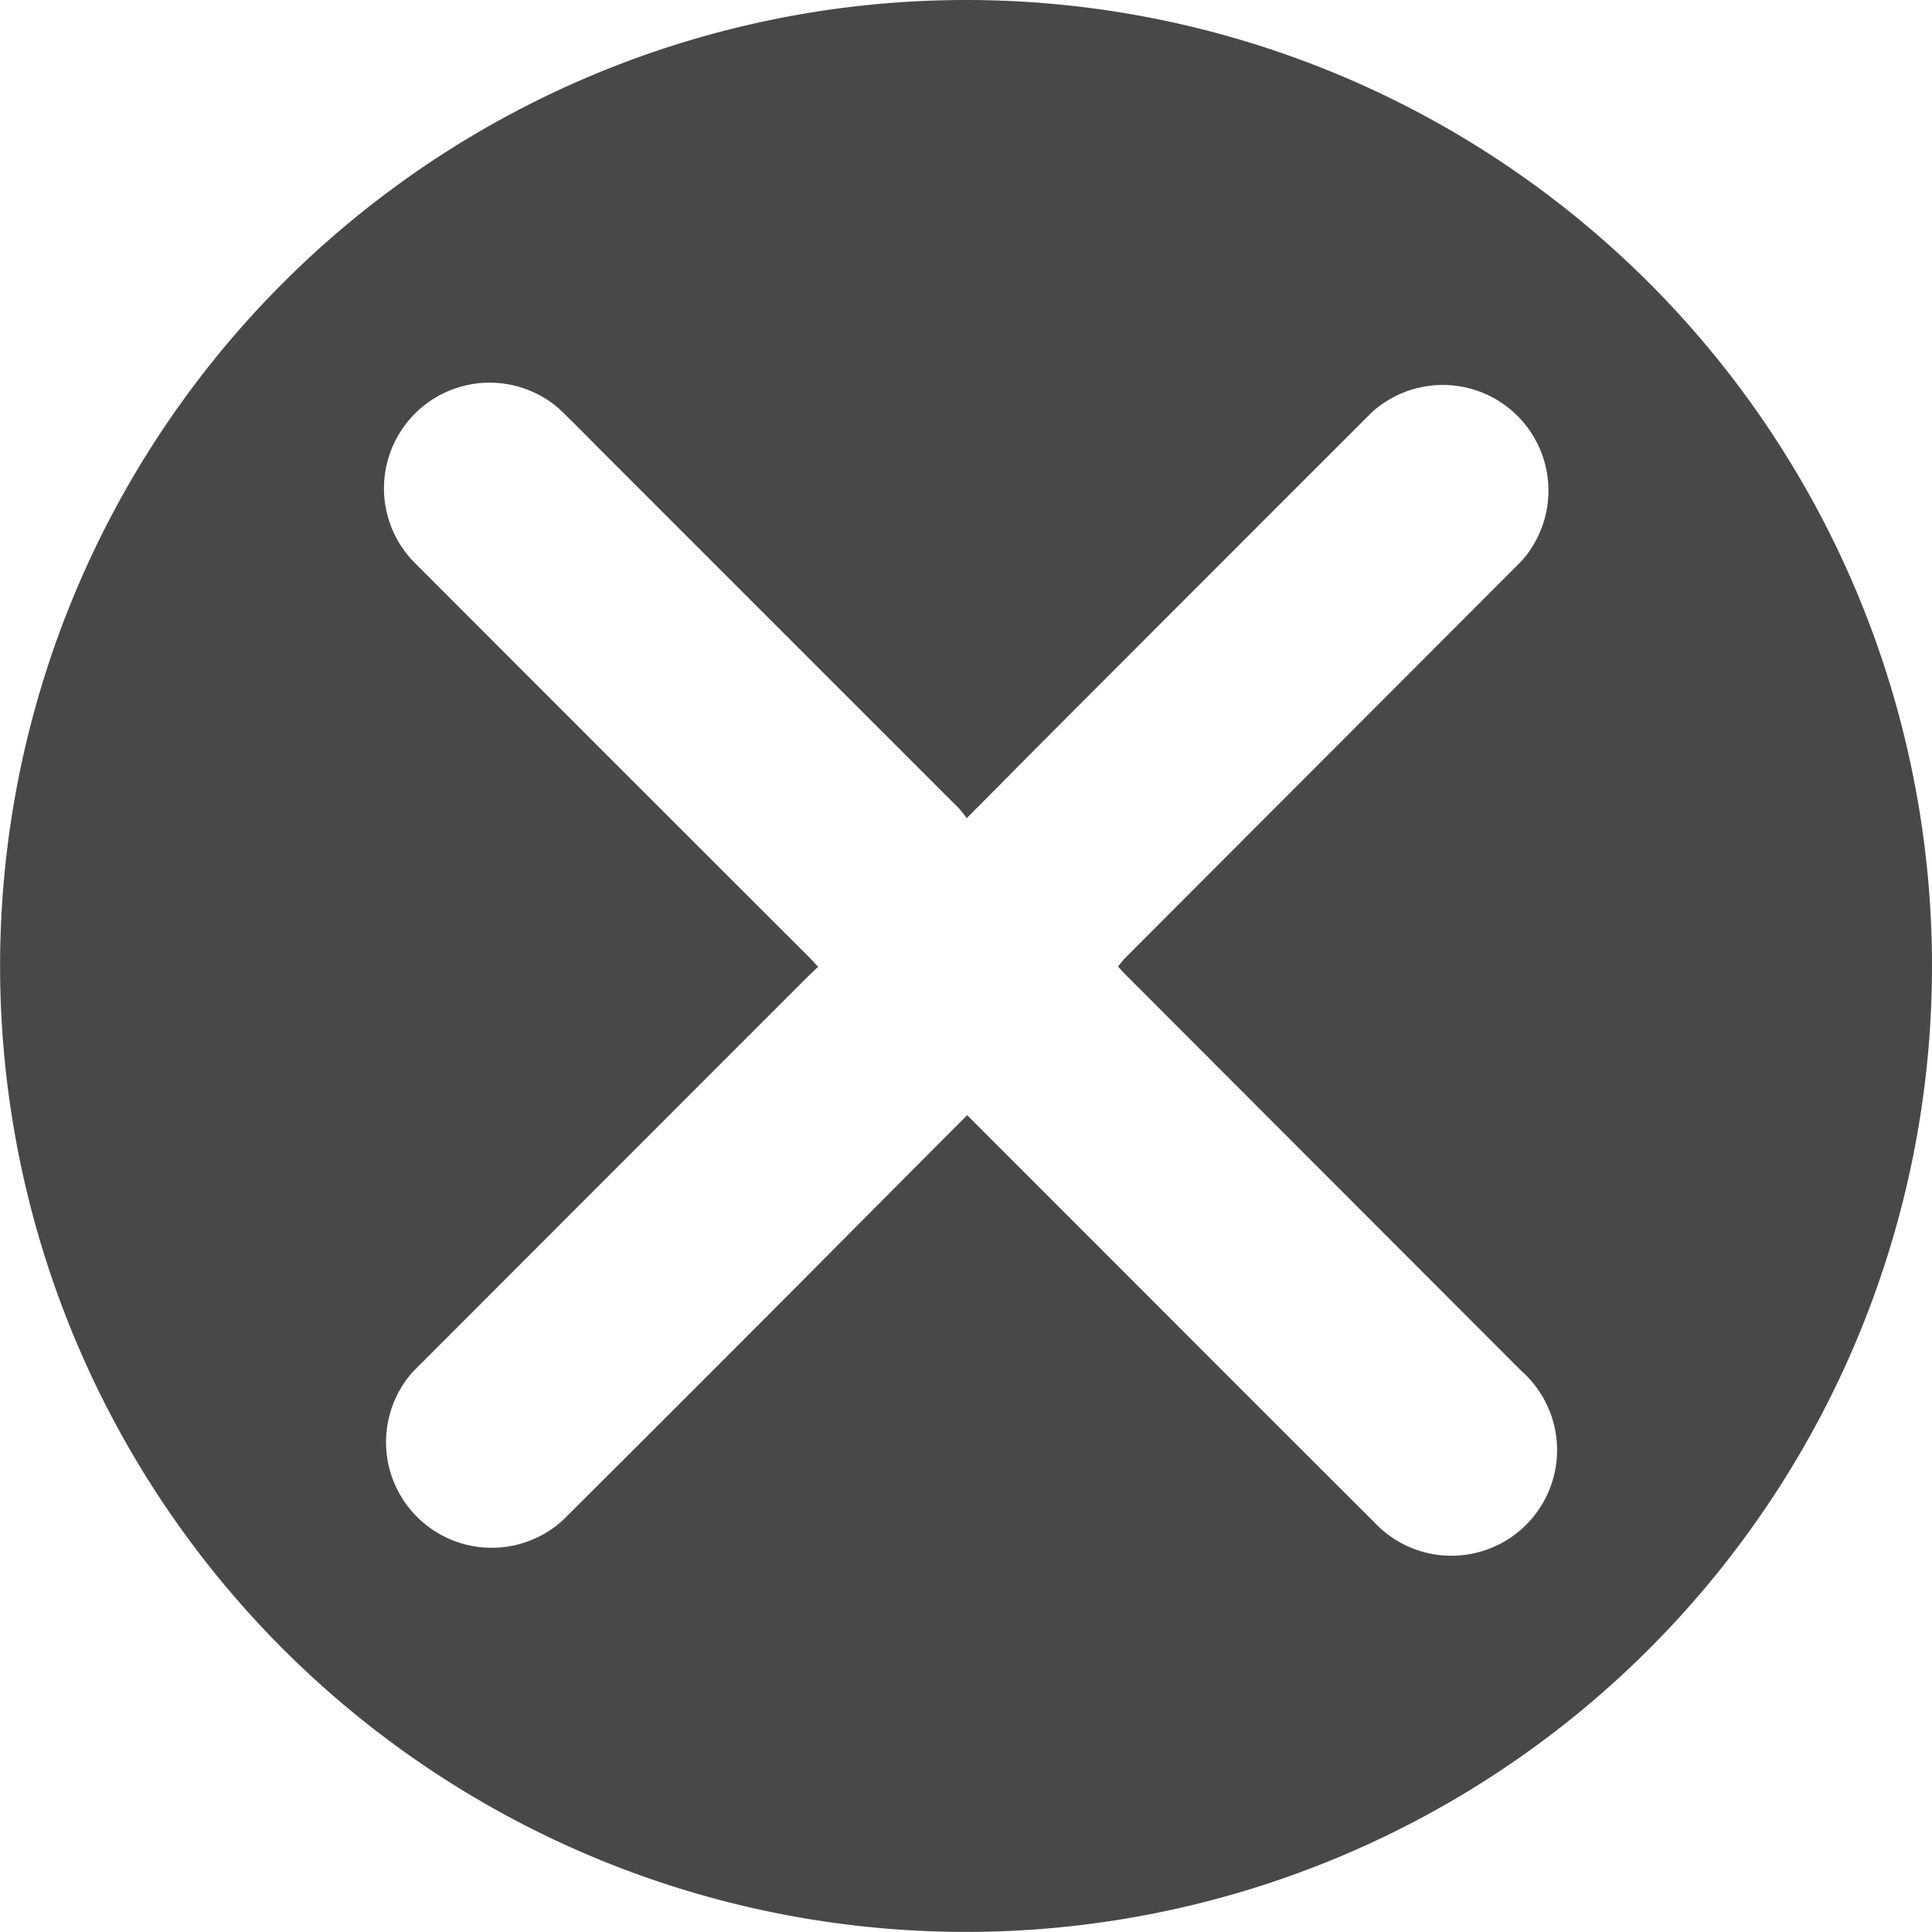 <svg xmlns="http://www.w3.org/2000/svg" viewBox="0 0 219.43 219.43"><path d="M396.54,416.09a109.71,109.71,0,1,1,109.6-109.68A109.71,109.71,0,0,1,396.54,416.09Zm0-92.78L418.22,345q12.28,12.3,24.59,24.58a12,12,0,1,0,16.69-17.21Q437,329.85,414.56,307.38c-.32-.32-.62-.67-.87-.94.34-.4.57-.73.85-1q22.51-22.55,45-45.07a12,12,0,0,0-17-16.89Q424,262,405.5,280.54c-2.95,2.95-5.87,5.93-9,9.06a12.59,12.59,0,0,0-.84-1.08l-40-40c-1.84-1.83-3.64-3.71-5.52-5.49a12,12,0,0,0-16.45,17.44q22.46,22.49,44.94,44.94c.32.32.63.66,1,1.07l-1.06,1q-22.47,22.47-44.93,44.95a12,12,0,0,0,17,16.9q13.59-13.53,27.13-27.12C384,335.93,390.24,329.66,396.58,323.31Z" transform="translate(-286.71 -196.67)" fill="#484848"/></svg>
